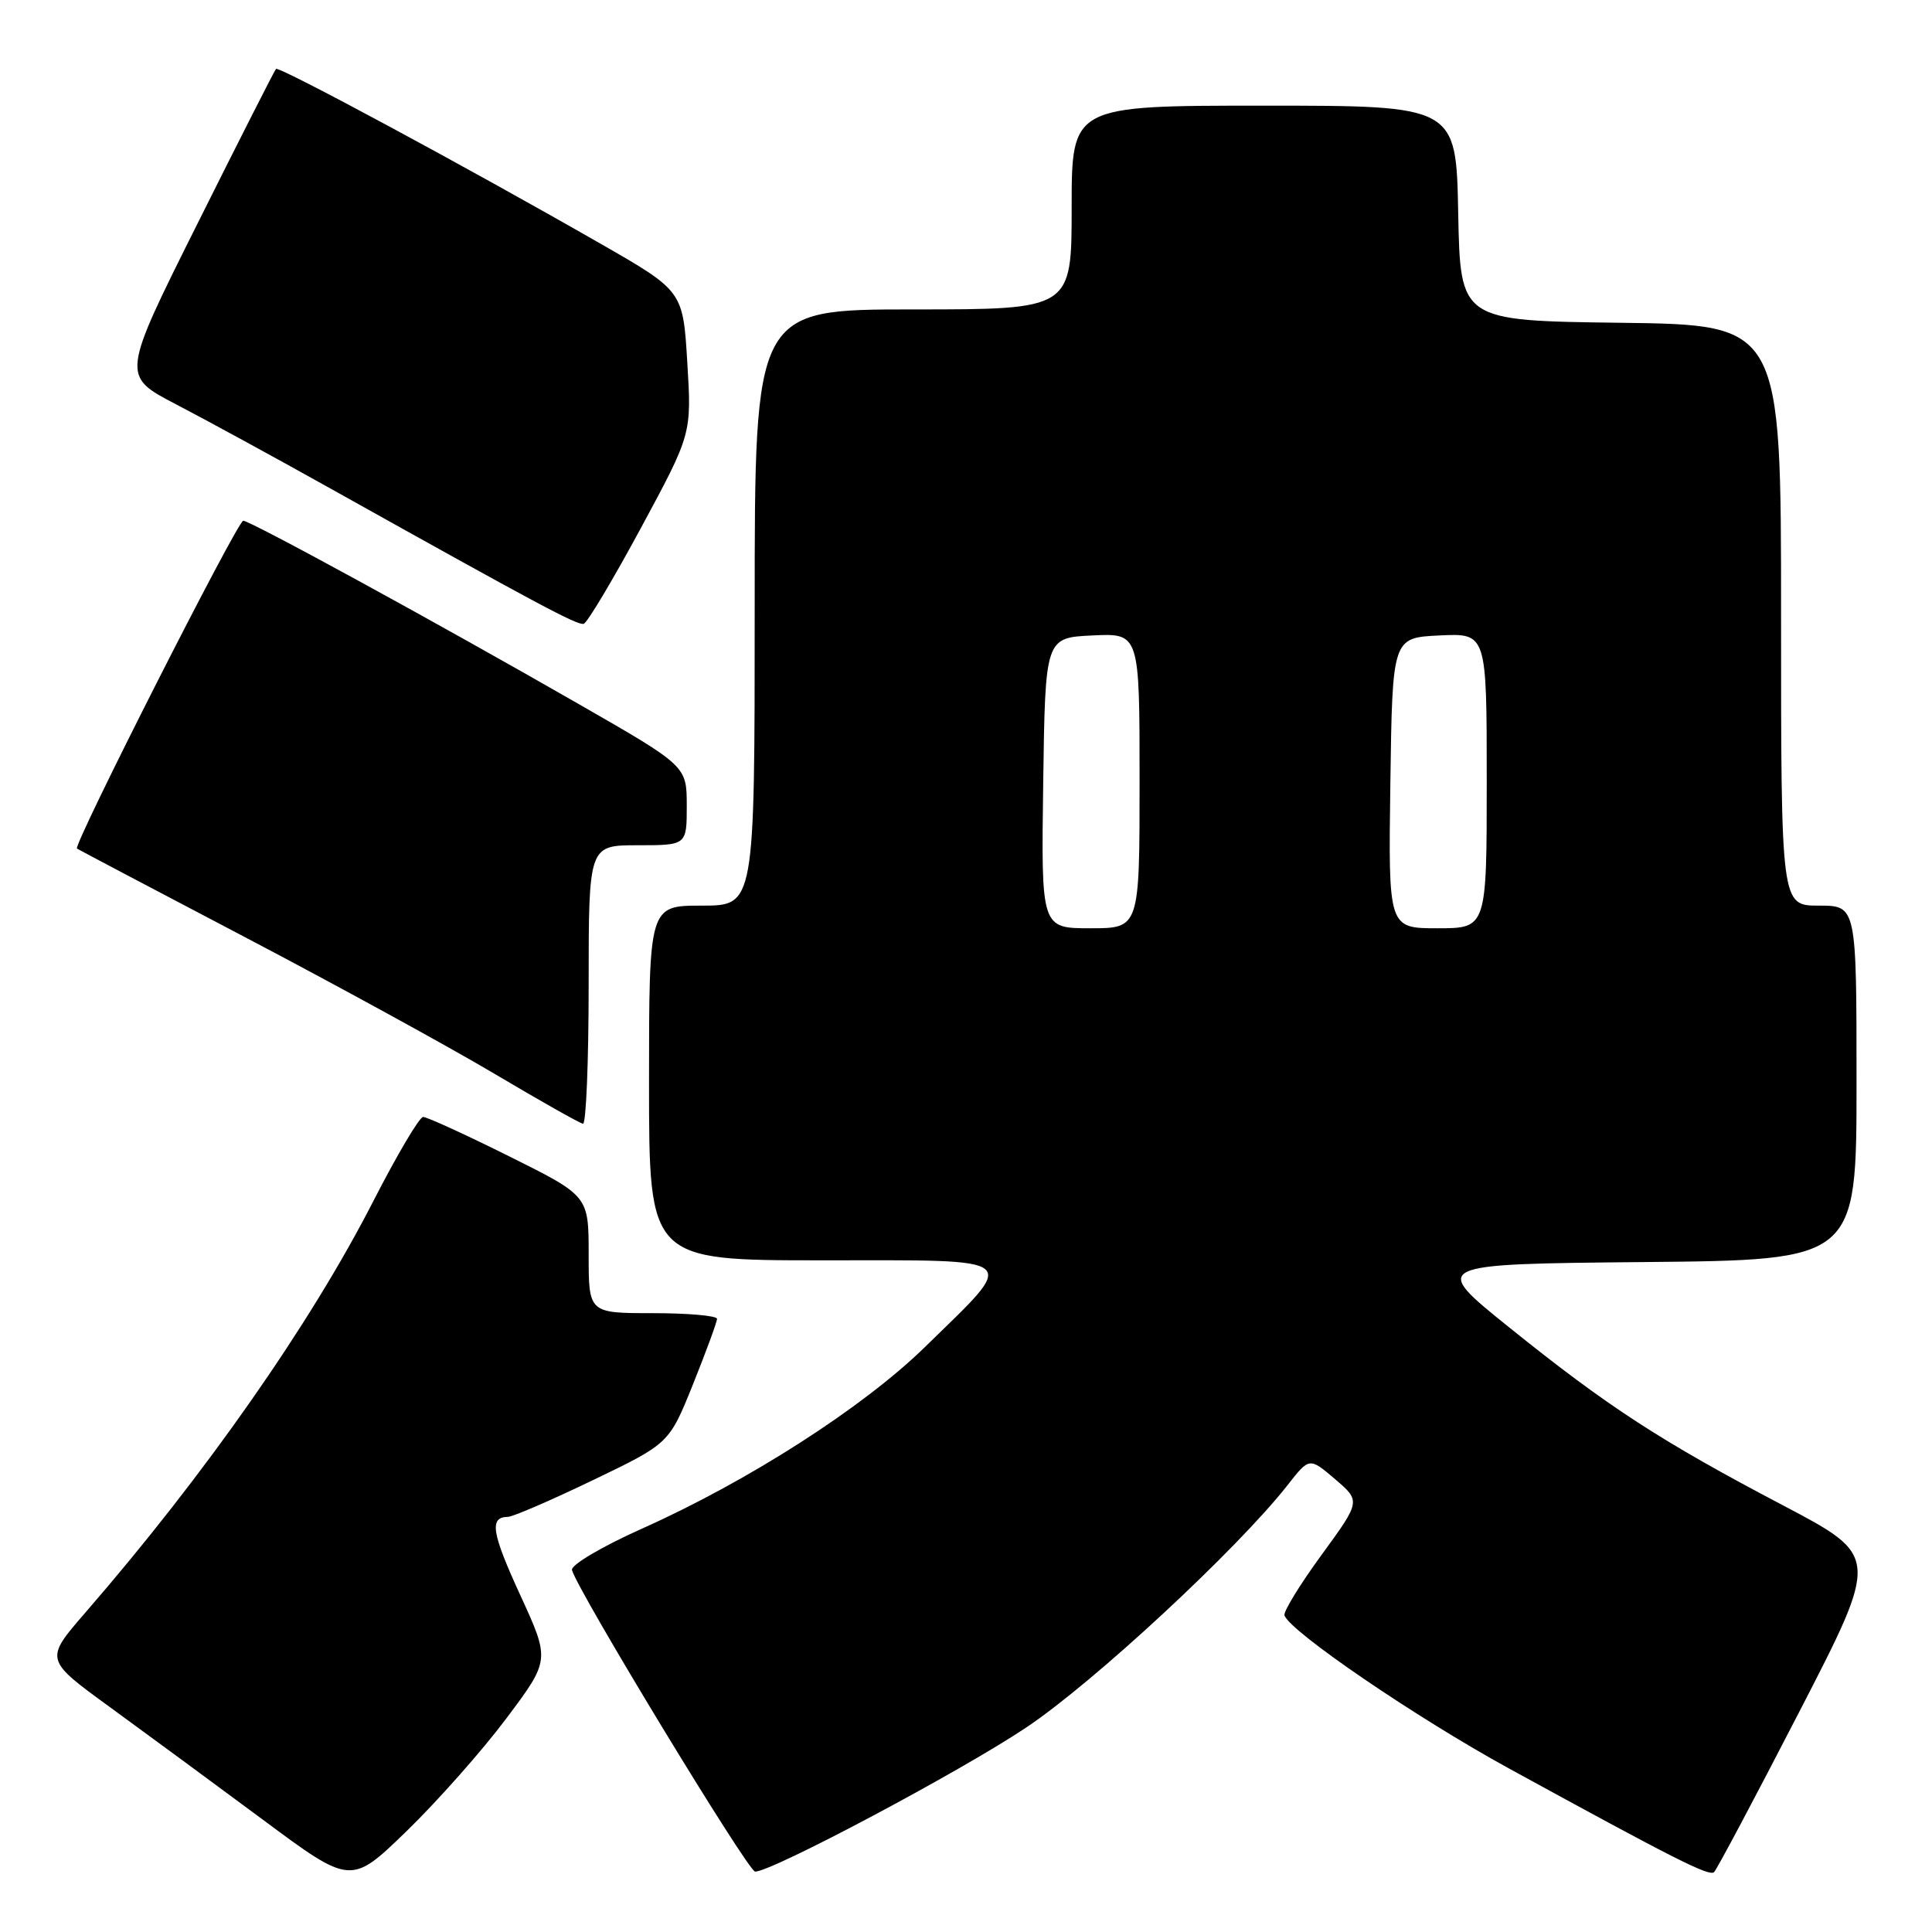 <?xml version="1.0" encoding="UTF-8" standalone="no"?>
<!DOCTYPE svg PUBLIC "-//W3C//DTD SVG 1.1//EN" "http://www.w3.org/Graphics/SVG/1.1/DTD/svg11.dtd" >
<svg xmlns="http://www.w3.org/2000/svg" xmlns:xlink="http://www.w3.org/1999/xlink" version="1.1" viewBox="0 0 256 256">
 <g >
 <path fill="currentColor"
d=" M 67.07 227.73 C 72.89 219.97 72.89 219.97 68.95 211.39 C 65.13 203.08 64.80 201.02 67.31 200.99 C 67.96 200.98 73.04 198.79 78.58 196.12 C 88.67 191.27 88.67 191.27 91.84 183.39 C 93.58 179.05 95.01 175.16 95.01 174.75 C 95.00 174.34 91.17 174.00 86.50 174.00 C 78.00 174.00 78.00 174.00 78.00 166.23 C 78.00 158.46 78.00 158.46 67.49 153.23 C 61.71 150.35 56.57 148.00 56.07 148.00 C 55.58 148.00 52.61 153.02 49.47 159.15 C 41.13 175.45 27.15 195.43 11.29 213.70 C 5.91 219.91 5.91 219.91 14.56 226.20 C 19.32 229.67 28.46 236.39 34.86 241.14 C 46.50 249.78 46.50 249.78 53.87 242.64 C 57.92 238.71 63.86 232.01 67.07 227.73 Z  M 238.40 226.85 C 249.05 206.20 249.05 206.20 236.28 199.48 C 220.02 190.94 213.03 186.39 200.03 175.93 C 189.55 167.50 189.55 167.50 217.78 167.23 C 246.00 166.97 246.00 166.97 246.00 143.48 C 246.00 120.00 246.00 120.00 241.00 120.00 C 236.00 120.00 236.00 120.00 236.00 81.52 C 236.00 43.04 236.00 43.04 214.75 42.77 C 193.50 42.50 193.50 42.50 193.22 28.25 C 192.95 14.00 192.95 14.00 167.47 14.00 C 142.00 14.00 142.00 14.00 142.00 27.50 C 142.00 41.00 142.00 41.00 121.00 41.00 C 100.00 41.00 100.00 41.00 100.00 80.50 C 100.00 120.00 100.00 120.00 93.00 120.00 C 86.00 120.00 86.00 120.00 86.00 143.50 C 86.00 167.00 86.00 167.00 109.04 167.00 C 135.87 167.00 135.04 166.29 122.55 178.50 C 114.37 186.49 99.17 196.25 85.05 202.56 C 79.75 204.93 75.63 207.37 75.79 208.03 C 76.39 210.55 99.13 248.00 100.06 248.00 C 102.30 248.00 127.29 234.72 135.97 228.91 C 144.91 222.94 163.97 205.25 170.60 196.80 C 173.50 193.09 173.50 193.09 176.91 196.00 C 180.31 198.91 180.31 198.91 175.10 206.05 C 172.24 209.97 170.03 213.57 170.20 214.05 C 170.95 216.21 187.75 227.66 200.00 234.36 C 221.95 246.38 226.47 248.66 227.12 248.07 C 227.47 247.75 232.54 238.21 238.40 226.85 Z  M 78.00 130.50 C 78.00 112.00 78.00 112.00 84.50 112.00 C 91.00 112.00 91.00 112.00 91.00 106.75 C 90.99 101.50 90.99 101.50 76.75 93.33 C 57.92 82.52 33.17 69.00 32.23 69.00 C 31.47 69.00 9.64 112.04 10.20 112.44 C 10.36 112.56 20.40 117.85 32.50 124.20 C 44.60 130.55 59.45 138.68 65.50 142.27 C 71.55 145.86 76.84 148.85 77.25 148.90 C 77.66 148.96 78.00 140.68 78.00 130.50 Z  M 84.92 69.97 C 91.65 57.50 91.65 57.50 91.07 48.03 C 90.50 38.55 90.50 38.55 79.50 32.25 C 61.92 22.17 36.94 8.72 36.57 9.13 C 36.38 9.33 31.69 18.57 26.16 29.65 C 16.09 49.80 16.09 49.80 23.30 53.56 C 27.26 55.62 36.58 60.70 44.00 64.85 C 71.33 80.12 76.52 82.89 77.34 82.66 C 77.81 82.54 81.21 76.83 84.92 69.97 Z  M 138.23 103.75 C 138.50 84.50 138.50 84.50 144.75 84.20 C 151.00 83.90 151.00 83.90 151.00 103.45 C 151.00 123.00 151.00 123.00 144.48 123.00 C 137.96 123.00 137.96 123.00 138.23 103.75 Z  M 184.23 103.75 C 184.50 84.50 184.50 84.50 190.75 84.20 C 197.00 83.90 197.00 83.90 197.00 103.45 C 197.00 123.00 197.00 123.00 190.48 123.00 C 183.96 123.00 183.96 123.00 184.23 103.75 Z "/>
</g>
</svg>